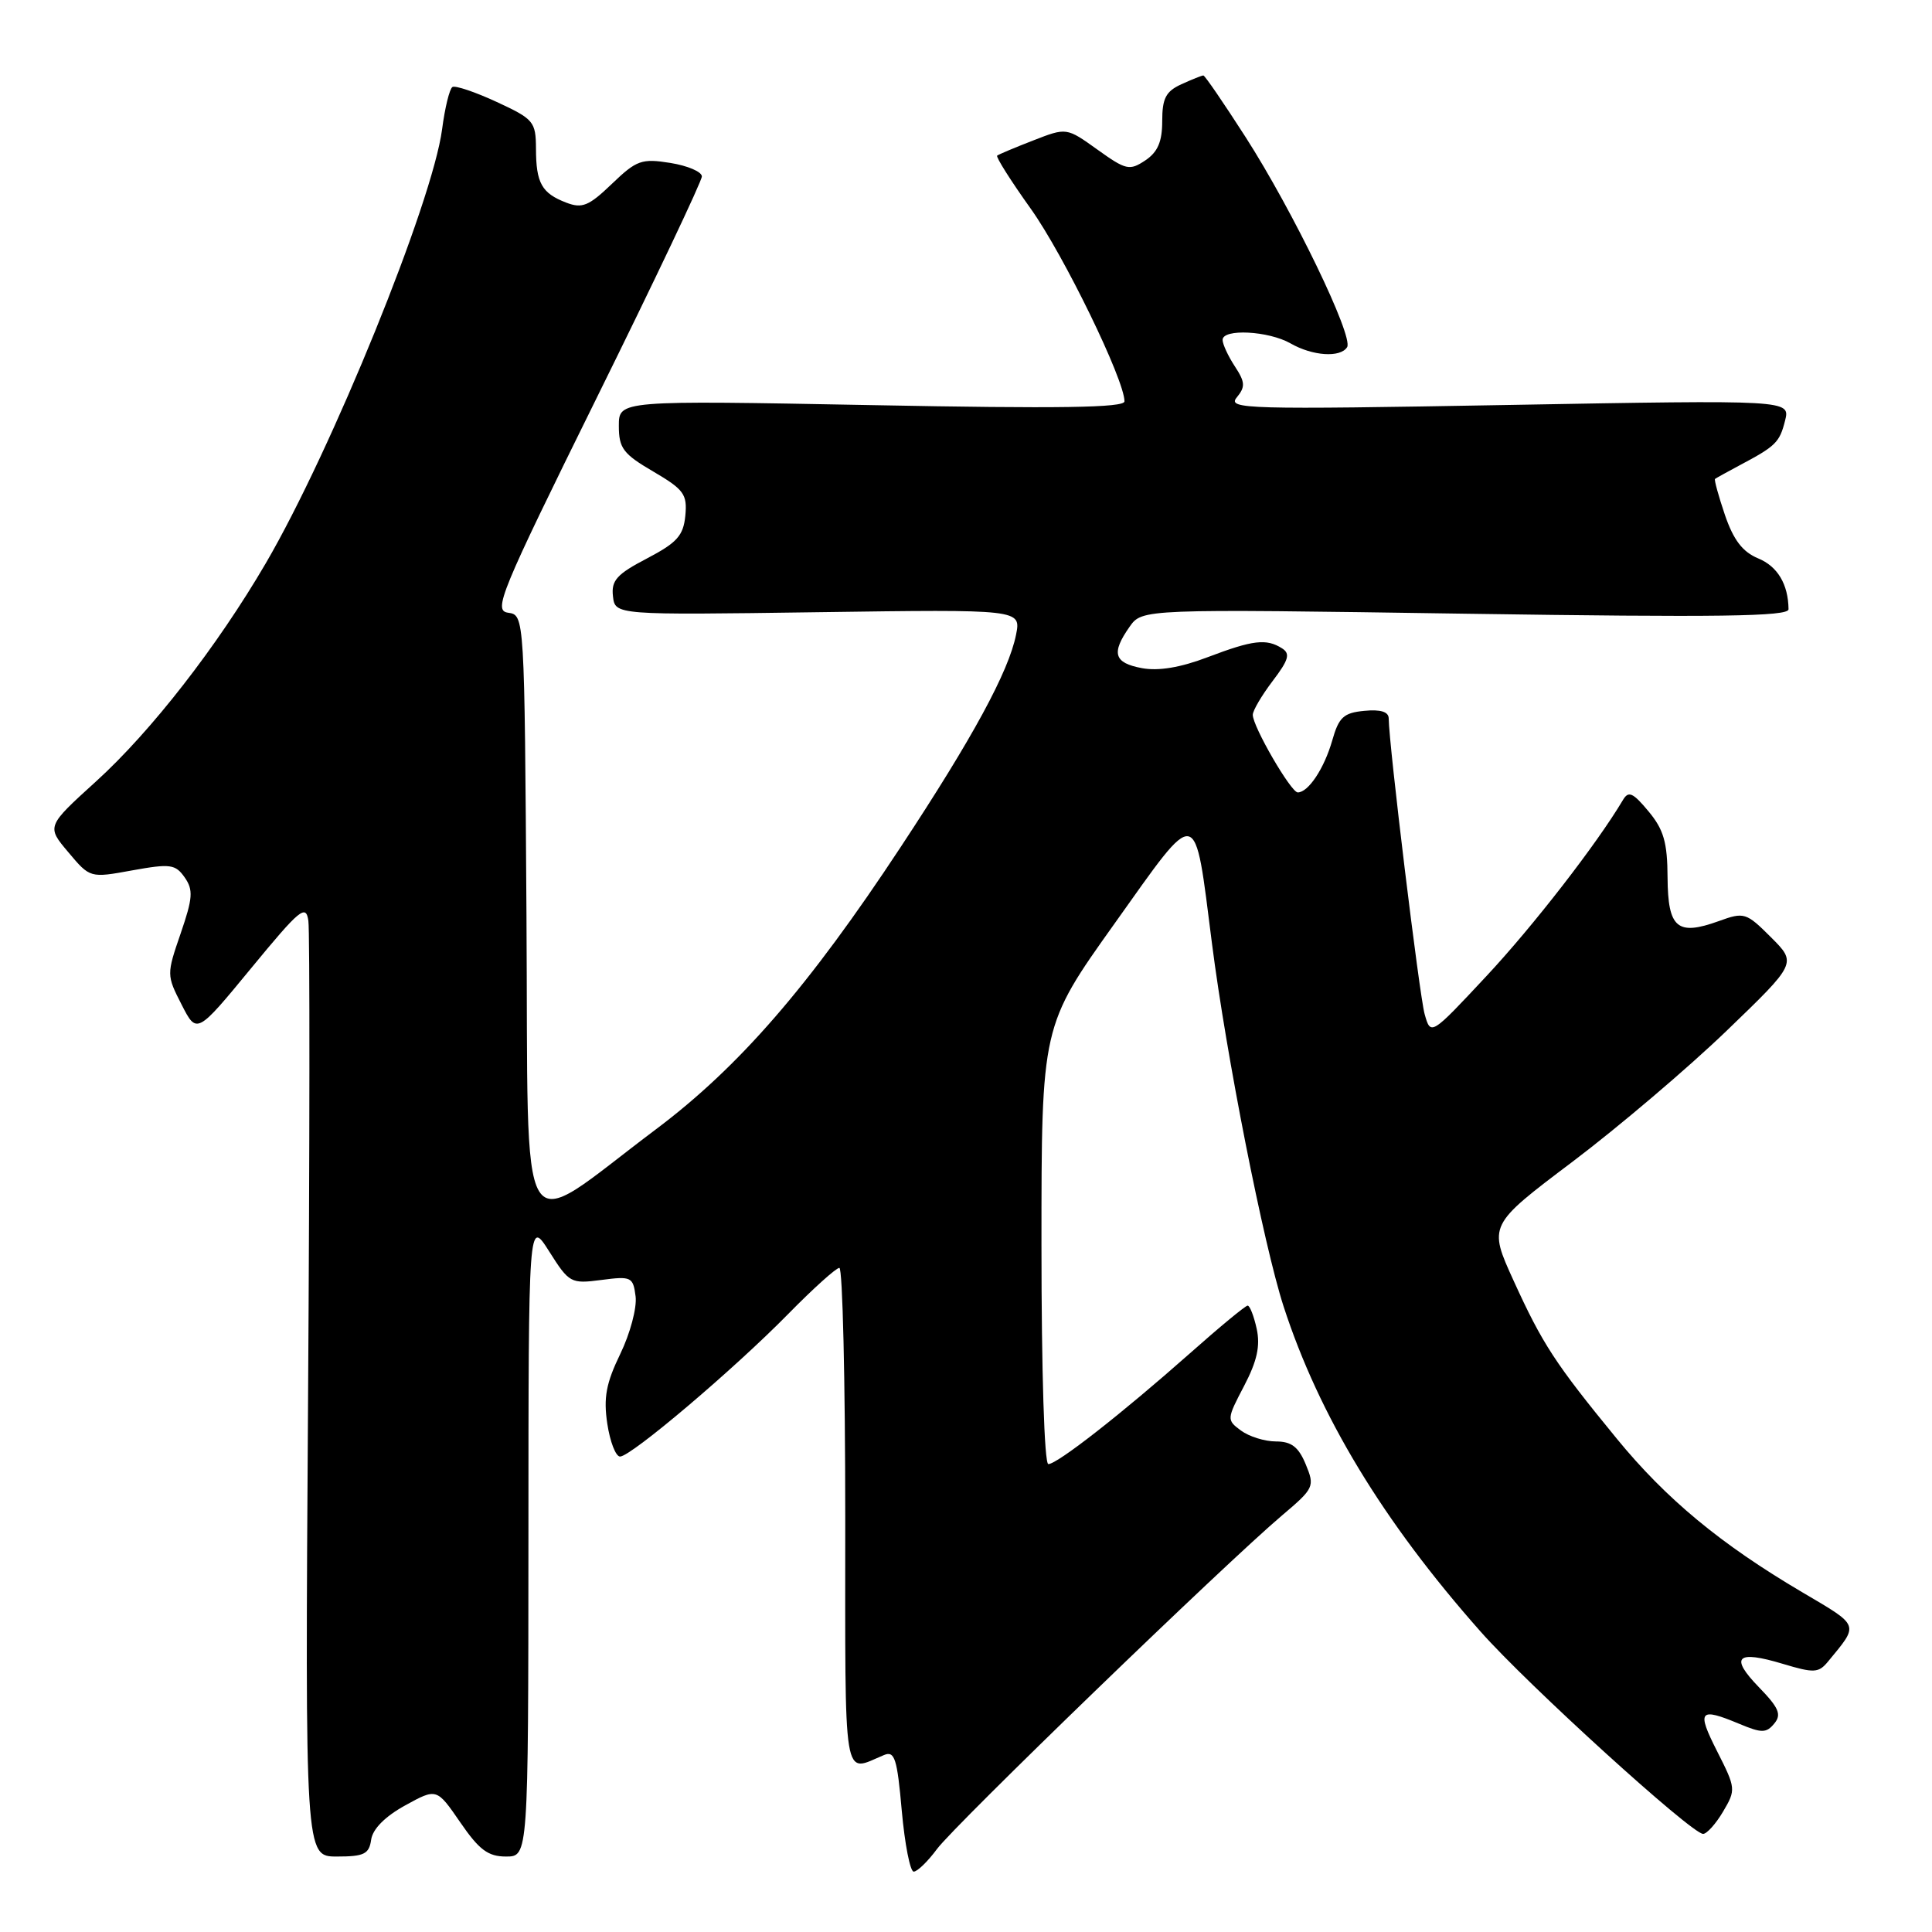 <?xml version="1.0" encoding="UTF-8" standalone="no"?>
<!DOCTYPE svg PUBLIC "-//W3C//DTD SVG 1.1//EN" "http://www.w3.org/Graphics/SVG/1.1/DTD/svg11.dtd" >
<svg xmlns="http://www.w3.org/2000/svg" xmlns:xlink="http://www.w3.org/1999/xlink" version="1.1" viewBox="0 0 256 256">
 <g >
 <path fill="currentColor"
d=" M 124.16 245.00 C 126.50 241.83 162.39 207.13 169.89 200.79 C 174.13 197.20 174.23 196.97 173.02 194.04 C 172.06 191.72 171.12 191.00 169.07 191.00 C 167.59 191.00 165.51 190.35 164.44 189.56 C 162.53 188.15 162.54 188.05 164.85 183.64 C 166.57 180.35 167.01 178.34 166.52 176.08 C 166.15 174.39 165.61 173.00 165.32 173.00 C 165.03 173.00 161.58 175.85 157.65 179.34 C 148.67 187.29 140.10 194.00 138.91 194.00 C 138.38 194.00 138.00 181.75 138.00 164.98 C 138.00 135.96 138.00 135.96 147.69 122.37 C 158.92 106.60 158.22 106.46 160.59 125.00 C 162.48 139.84 167.43 164.91 170.08 173.10 C 174.79 187.60 183.26 201.60 196.19 216.20 C 202.46 223.29 224.15 243.00 225.67 243.00 C 226.16 243.00 227.36 241.67 228.32 240.04 C 230.03 237.15 230.01 236.95 227.52 232.04 C 224.79 226.65 225.15 226.20 230.47 228.42 C 233.44 229.66 234.04 229.66 235.10 228.38 C 236.09 227.19 235.72 226.30 233.07 223.57 C 229.16 219.54 230.10 218.62 236.24 220.47 C 240.36 221.71 240.97 221.68 242.21 220.18 C 246.37 215.13 246.51 215.53 238.77 210.96 C 228.00 204.61 220.77 198.62 214.23 190.63 C 206.05 180.65 204.39 178.09 200.57 169.72 C 197.21 162.35 197.21 162.35 208.36 153.94 C 214.49 149.31 223.68 141.50 228.79 136.58 C 238.09 127.62 238.09 127.62 234.67 124.20 C 231.38 120.91 231.11 120.83 227.75 122.05 C 222.24 124.04 221.01 122.99 220.96 116.28 C 220.94 111.62 220.45 109.92 218.43 107.50 C 216.37 105.02 215.78 104.76 215.05 106.00 C 211.61 111.80 203.14 122.73 196.93 129.37 C 189.58 137.24 189.58 137.24 188.77 134.37 C 188.07 131.85 184.03 98.64 184.01 95.19 C 184.00 94.31 182.93 93.98 180.78 94.19 C 178.03 94.45 177.40 95.04 176.53 98.11 C 175.47 101.82 173.36 105.00 171.96 105.00 C 171.06 105.00 166.00 96.28 166.00 94.72 C 166.00 94.15 167.19 92.14 168.63 90.24 C 170.76 87.44 171.00 86.62 169.88 85.91 C 167.80 84.59 166.03 84.80 160.05 87.07 C 156.41 88.46 153.49 88.94 151.30 88.53 C 147.60 87.84 147.22 86.55 149.67 83.06 C 151.34 80.68 151.34 80.68 194.17 81.32 C 227.71 81.82 237.00 81.69 236.99 80.73 C 236.95 77.41 235.54 75.05 232.97 73.99 C 230.90 73.13 229.70 71.56 228.56 68.23 C 227.71 65.72 227.12 63.57 227.25 63.46 C 227.39 63.35 228.85 62.54 230.50 61.66 C 235.31 59.11 235.80 58.63 236.53 55.74 C 237.22 52.99 237.22 52.99 199.86 53.66 C 165.14 54.28 162.60 54.21 163.87 52.67 C 165.03 51.26 165.00 50.64 163.62 48.54 C 162.73 47.18 162.00 45.60 162.00 45.04 C 162.00 43.52 168.09 43.84 171.00 45.50 C 173.93 47.18 177.62 47.42 178.50 46.00 C 179.37 44.59 171.33 27.96 165.05 18.17 C 162.16 13.67 159.65 10.00 159.45 10.00 C 159.25 10.00 157.95 10.52 156.55 11.16 C 154.48 12.10 154.00 13.03 154.00 16.04 C 154.00 18.78 153.41 20.15 151.75 21.26 C 149.67 22.64 149.20 22.54 145.41 19.82 C 141.32 16.89 141.32 16.89 136.91 18.61 C 134.48 19.55 132.33 20.46 132.13 20.62 C 131.93 20.78 133.93 23.95 136.59 27.67 C 140.95 33.79 149.00 50.33 149.00 53.18 C 149.00 54.03 140.37 54.16 115.50 53.68 C 82.00 53.05 82.00 53.05 82.00 56.43 C 82.00 59.39 82.57 60.15 86.56 62.48 C 90.63 64.87 91.08 65.49 90.81 68.33 C 90.55 70.98 89.71 71.91 85.72 74.00 C 81.73 76.08 80.98 76.92 81.22 79.00 C 81.50 81.50 81.50 81.50 108.40 81.12 C 135.30 80.74 135.30 80.74 134.63 84.11 C 133.65 89.00 128.89 97.77 119.35 112.23 C 107.19 130.69 97.94 141.36 86.90 149.65 C 68.17 163.71 70.06 166.83 69.76 121.32 C 69.50 81.50 69.50 81.50 67.33 81.19 C 65.33 80.91 66.23 78.72 79.08 52.69 C 86.74 37.19 93.00 24.00 93.00 23.38 C 93.00 22.76 91.12 21.96 88.83 21.59 C 85.02 20.98 84.35 21.22 81.08 24.36 C 78.02 27.30 77.14 27.66 75.03 26.85 C 71.78 25.60 71.03 24.27 71.02 19.70 C 71.00 16.11 70.72 15.78 65.82 13.51 C 62.97 12.19 60.33 11.30 59.95 11.53 C 59.57 11.76 58.95 14.28 58.58 17.13 C 57.29 26.85 43.95 59.67 35.22 74.63 C 28.78 85.66 20.02 96.91 12.77 103.50 C 6.16 109.50 6.16 109.50 9.05 112.92 C 11.93 116.35 11.93 116.35 17.52 115.33 C 22.57 114.42 23.24 114.51 24.47 116.26 C 25.63 117.92 25.55 118.99 23.94 123.68 C 22.07 129.11 22.07 129.22 24.06 133.11 C 26.07 137.05 26.07 137.05 33.28 128.29 C 39.75 120.43 40.54 119.78 40.86 122.01 C 41.06 123.38 41.04 151.84 40.82 185.25 C 40.42 246.00 40.42 246.00 44.64 246.00 C 48.25 246.00 48.91 245.67 49.18 243.77 C 49.38 242.35 51.03 240.69 53.68 239.23 C 57.86 236.93 57.86 236.93 60.98 241.46 C 63.49 245.12 64.67 246.00 67.05 246.00 C 70.00 246.00 70.00 246.00 70.02 203.75 C 70.03 161.50 70.03 161.50 72.77 165.82 C 75.42 170.01 75.63 170.13 79.69 169.60 C 83.65 169.08 83.89 169.20 84.22 171.78 C 84.41 173.28 83.50 176.70 82.19 179.40 C 80.31 183.28 79.95 185.20 80.47 188.65 C 80.83 191.04 81.59 193.00 82.16 193.00 C 83.61 193.00 97.27 181.42 104.47 174.08 C 107.75 170.74 110.79 168.00 111.22 168.00 C 111.65 168.00 112.00 182.90 112.00 201.12 C 112.00 237.21 111.61 234.84 117.14 232.55 C 118.55 231.97 118.88 233.00 119.49 239.94 C 119.89 244.37 120.60 248.00 121.07 248.00 C 121.55 248.00 122.94 246.65 124.16 245.00 Z "/>
</g>
</svg>